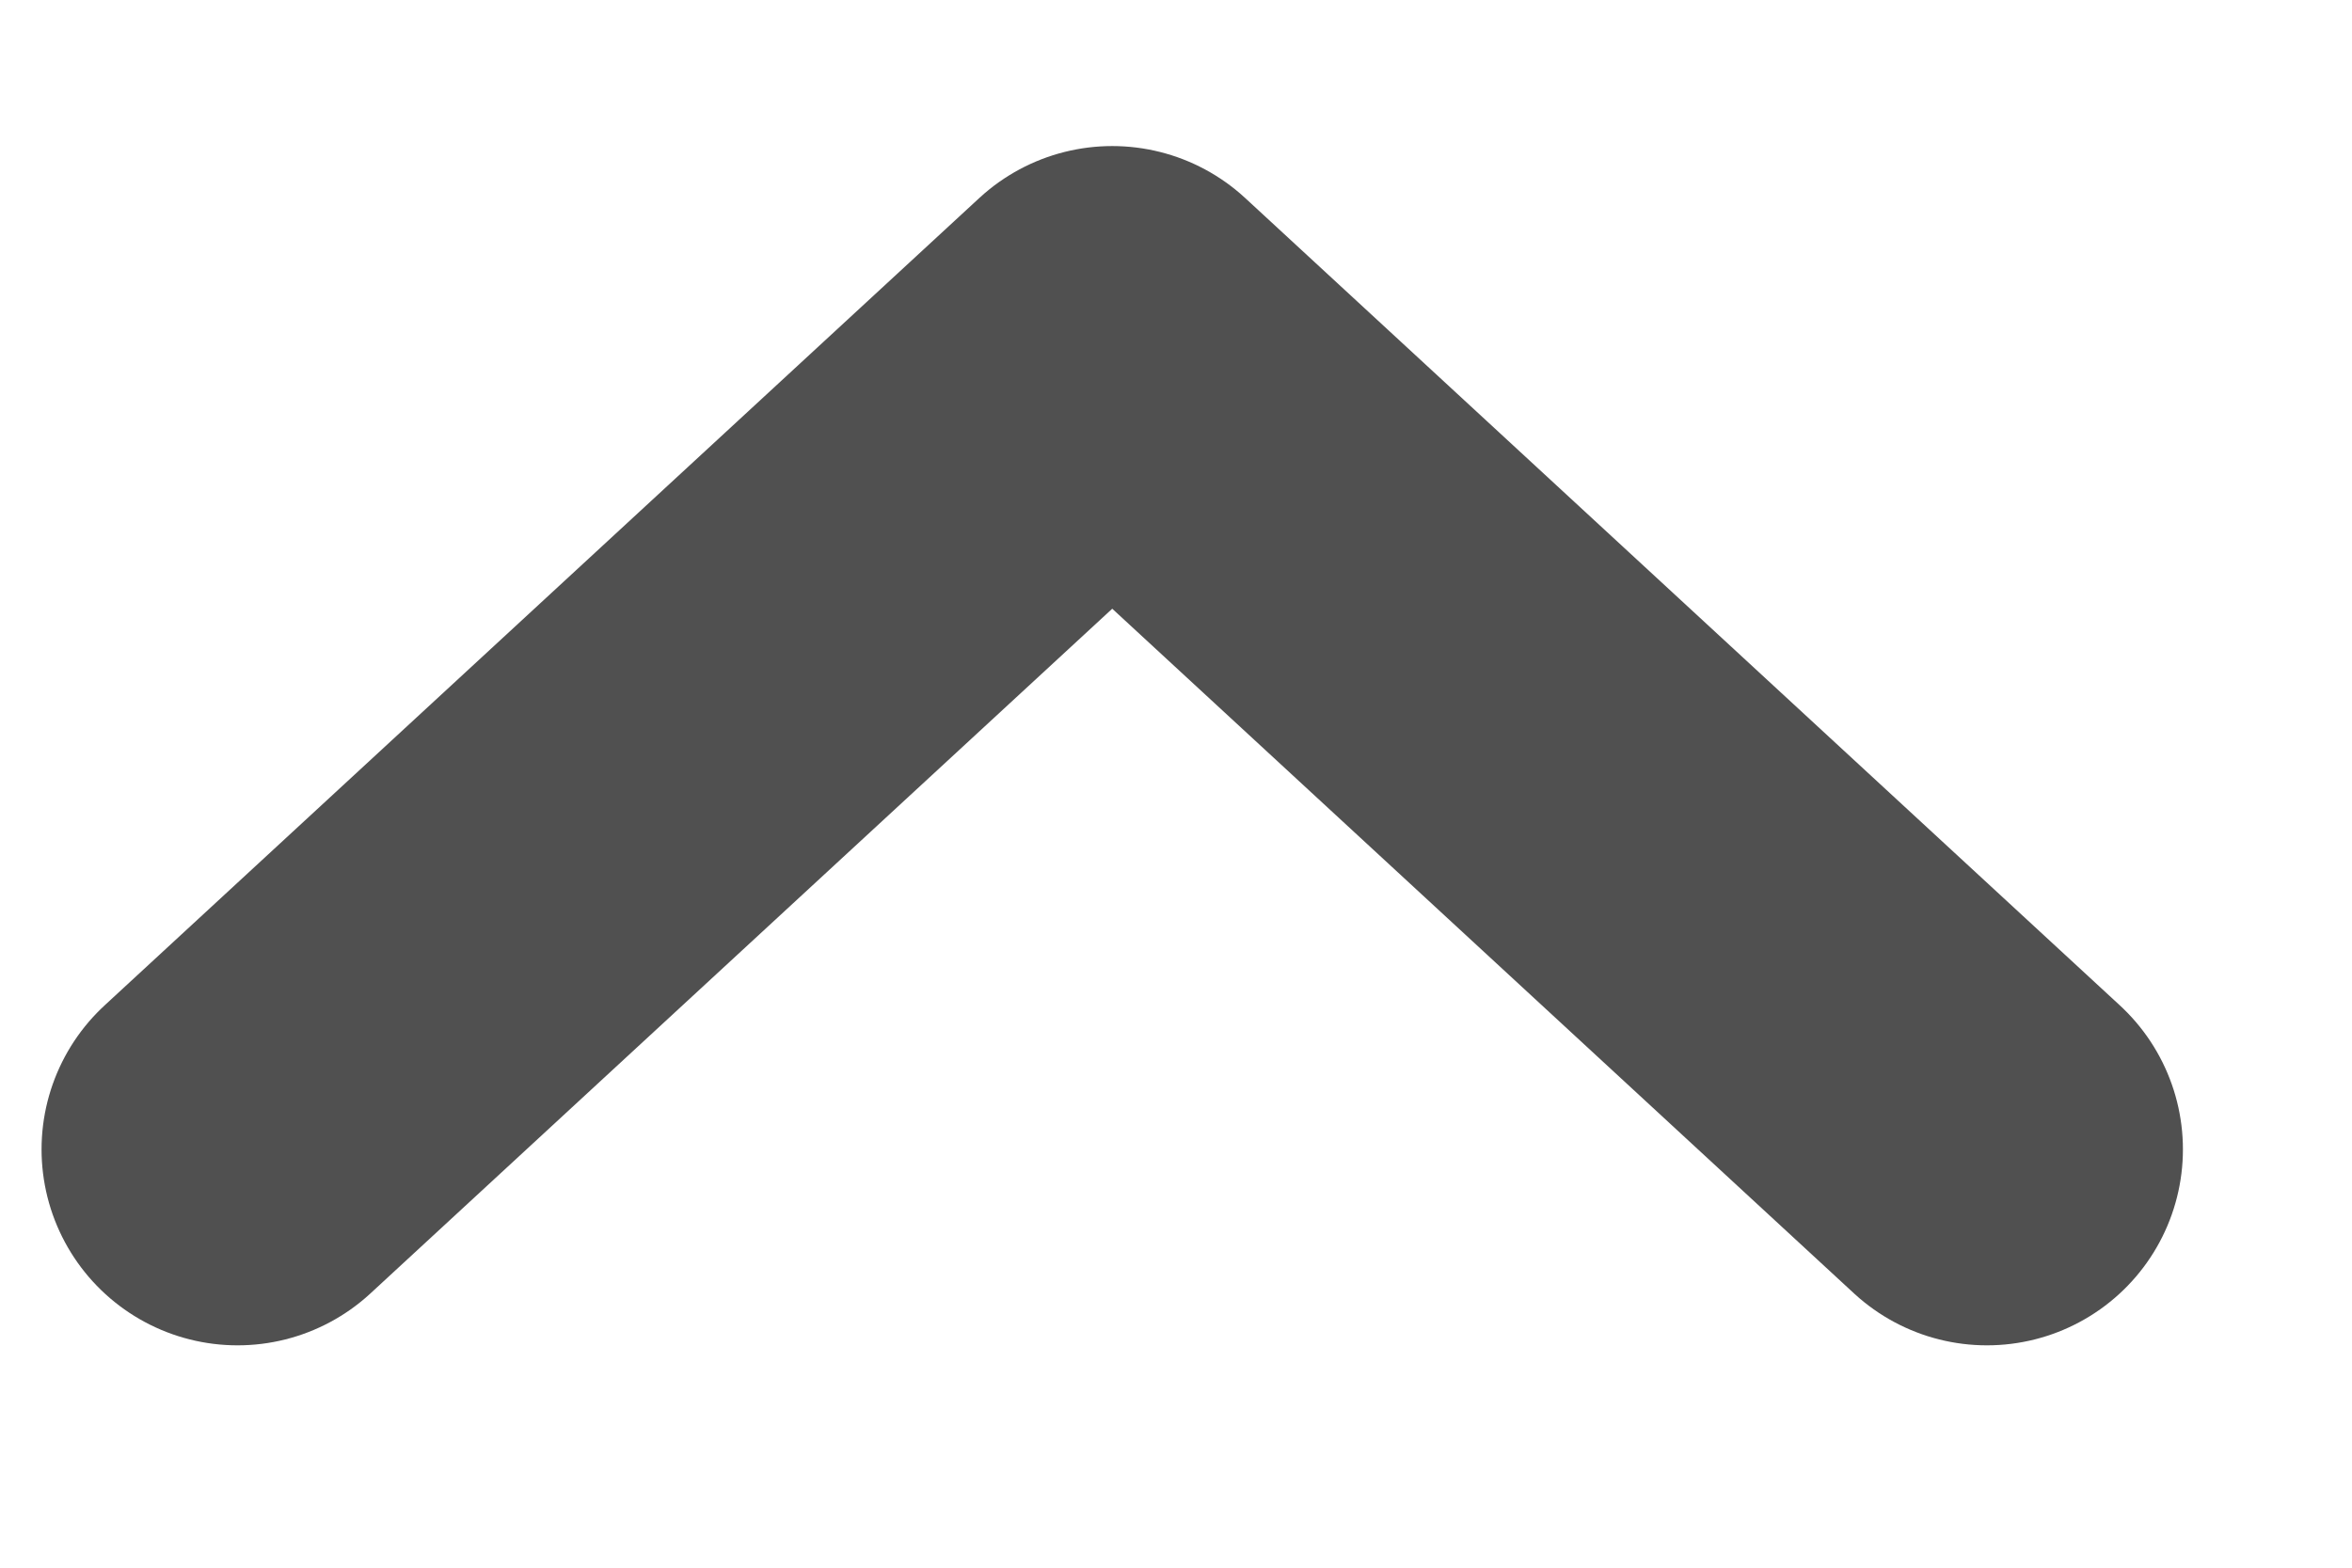 <svg width="9" height="6" viewBox="0 0 9 6" fill="none" xmlns="http://www.w3.org/2000/svg">
<path d="M0.909 4.399L4.256 1.309L7.603 4.399" stroke="#505050" stroke-width="1.5" stroke-linecap="round" stroke-linejoin="round"/>
</svg>
